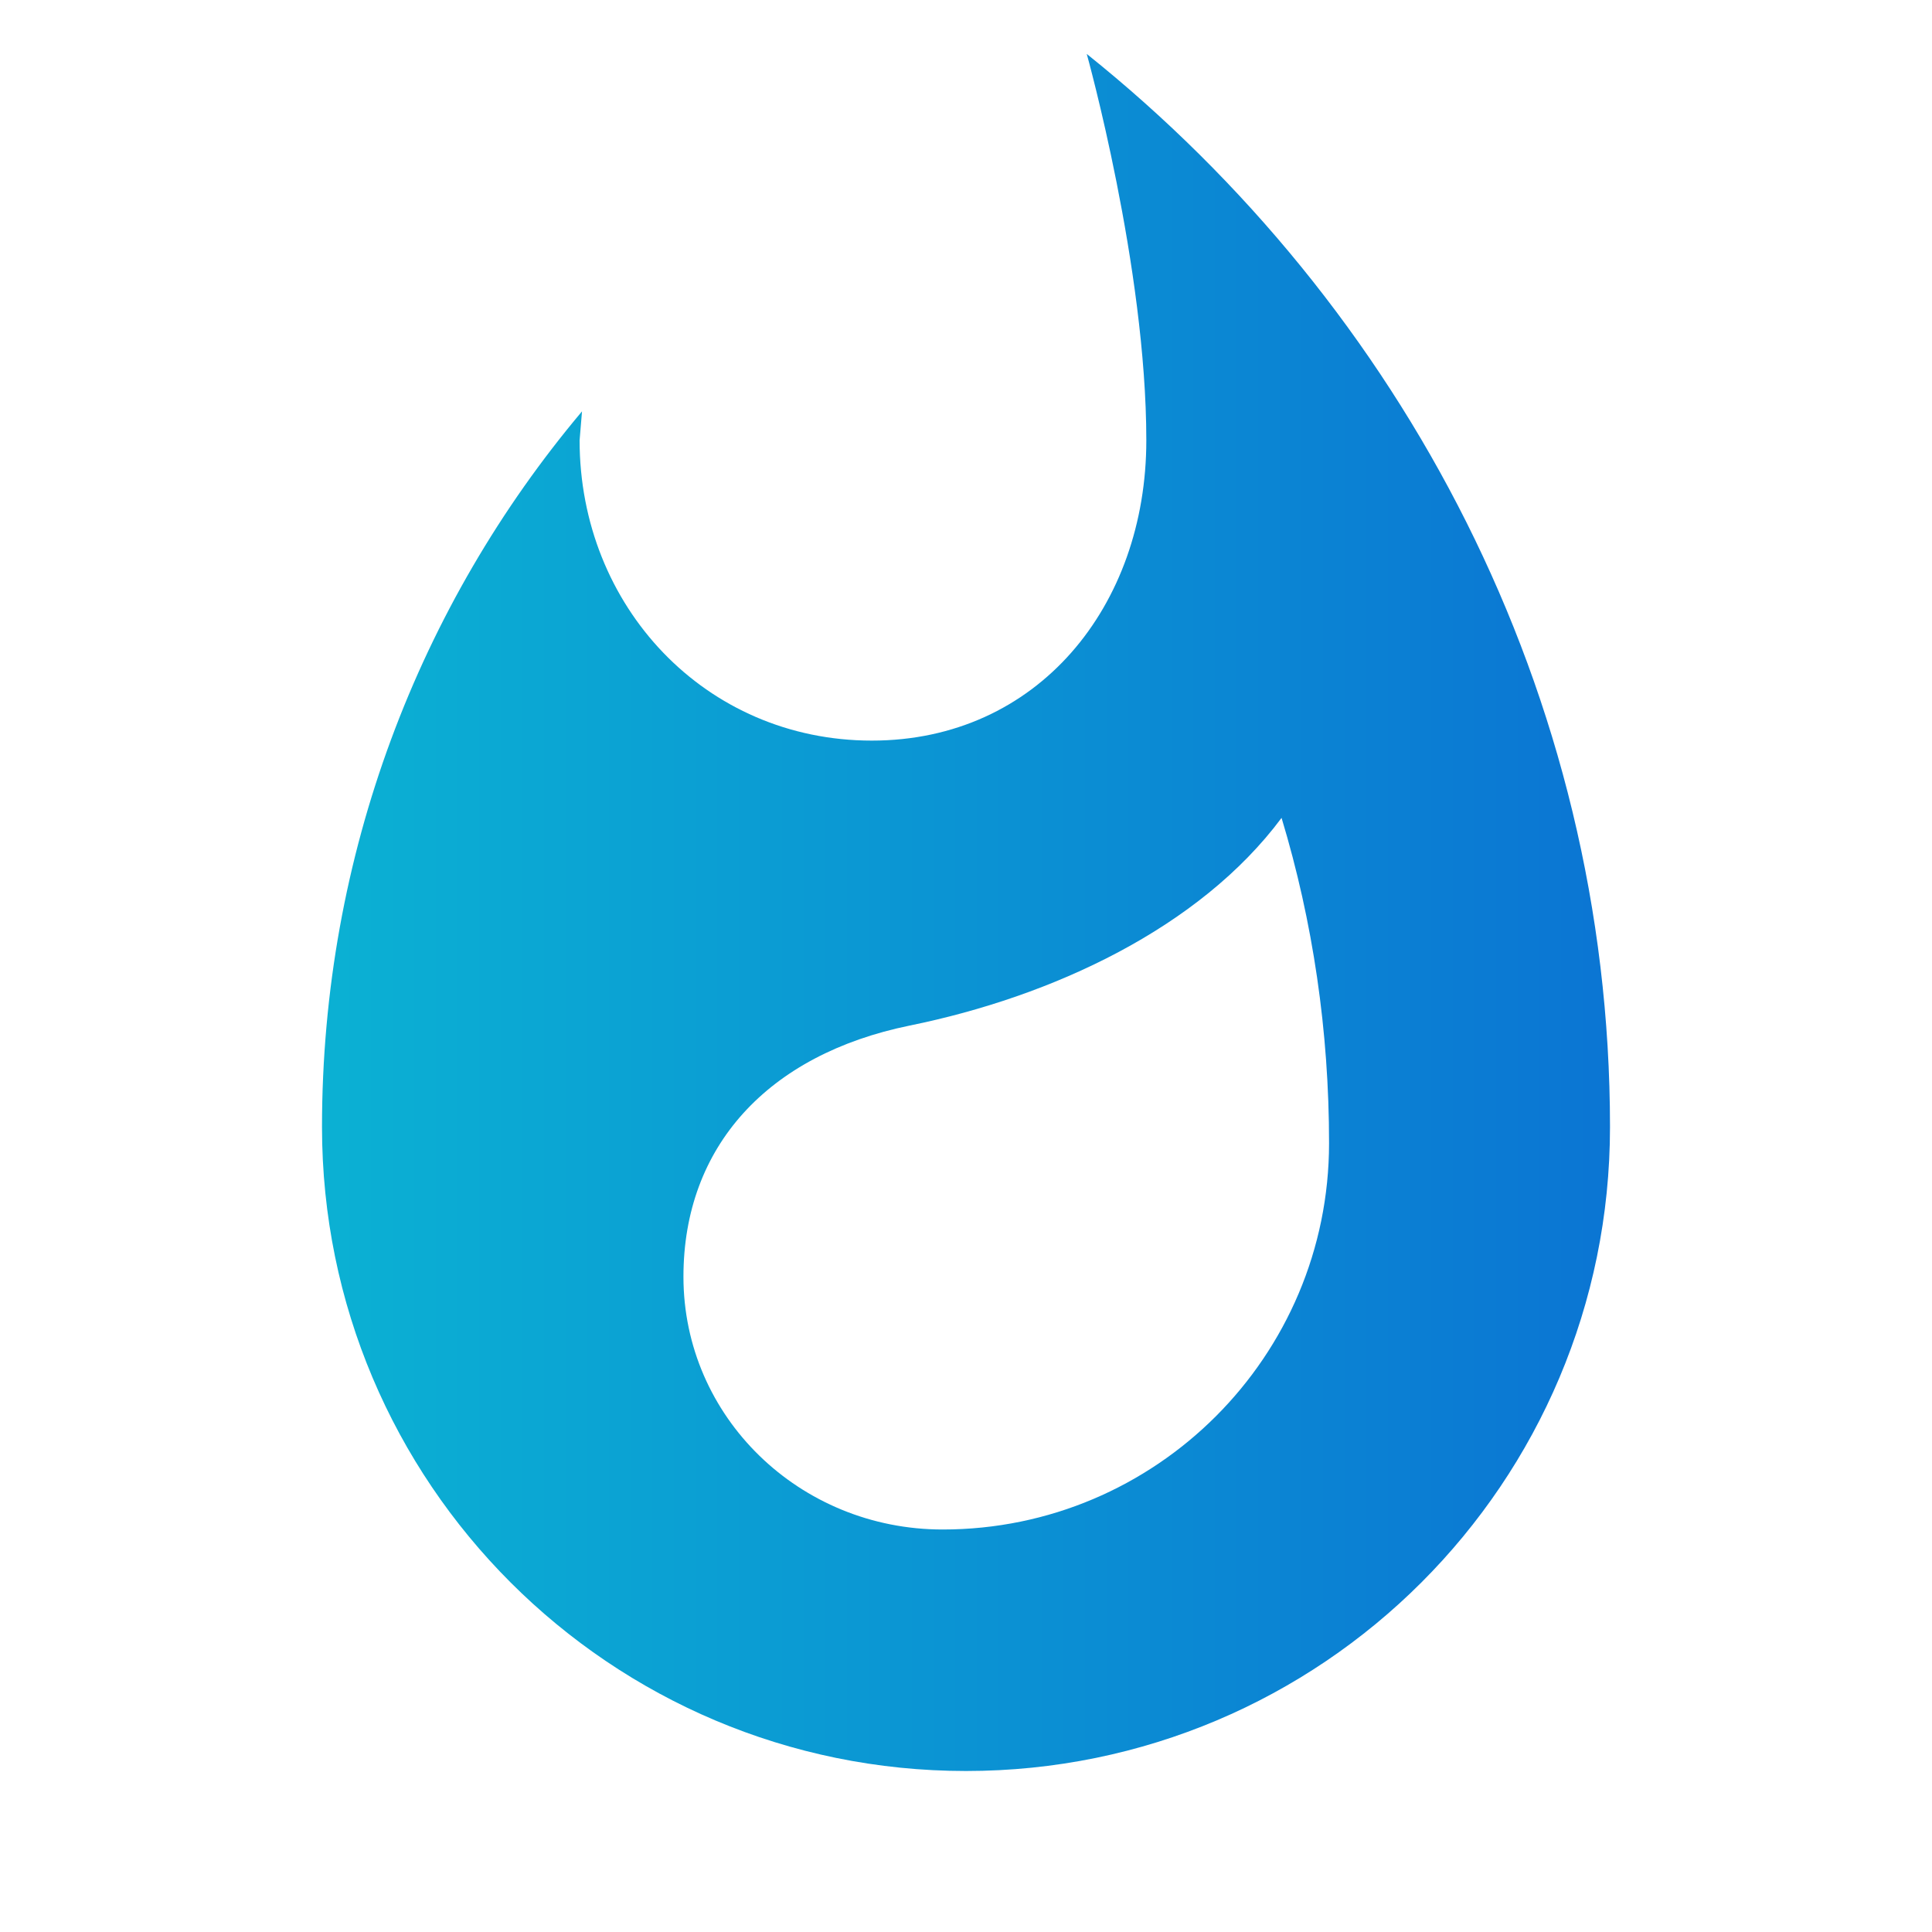 <?xml version="1.0" standalone="no"?>
<!--Generator: Gravit.io-->
<svg xmlns="http://www.w3.org/2000/svg" xmlns:xlink="http://www.w3.org/1999/xlink" width="24" height="24" style="isolation:isolate" viewBox="0 0 24 24">
    <defs>
        <clipPath id="_clipPath_tF9wvhNepFZo3dXXfKpUYg7SZT6UzaWY">
            <rect width="24" height="24"/>
        </clipPath>
        <linearGradient id="grad1" x1="0%" x2="100%" y1="0%" y2="0%">
            <stop offset="0%" style="stop-color:rgb(11,177,211);stop-opacity:1"/>
            <stop offset="100%" style="stop-color:rgb(11,117,211);stop-opacity:1"/>
        </linearGradient>
    </defs>
    <g clip-path="url(#_clipPath_tF9wvhNepFZo3dXXfKpUYg7SZT6UzaWY)">
        <g id="baseline-whatshot-24px">
            <path fill="url(#grad1)" d=" M 13.5 0.67 C 13.5 0.67 14.24 3.32 14.24 5.47 C 14.24 7.53 12.89 9.2 10.83 9.2 C 8.76 9.2 7.2 7.53 7.2 5.47 L 7.23 5.11 C 5.21 7.51 4 10.62 4 14 C 4 18.42 7.58 22 12 22 C 16.42 22 20 18.42 20 14 C 20 8.61 17.41 3.8 13.5 0.67 Z  M 11.71 19 C 9.93 19 8.49 17.6 8.49 15.86 C 8.49 14.24 9.54 13.1 11.3 12.74 C 13.07 12.38 14.9 11.53 15.92 10.16 C 16.31 11.45 16.51 12.81 16.51 14.2 C 16.51 16.85 14.36 19 11.71 19 Z "/>
            <path fill="none" d=" M 0 0 L 24 0 L 24 24 L 0 24 L 0 0 Z "/>
        </g>
    </g>
</svg>
